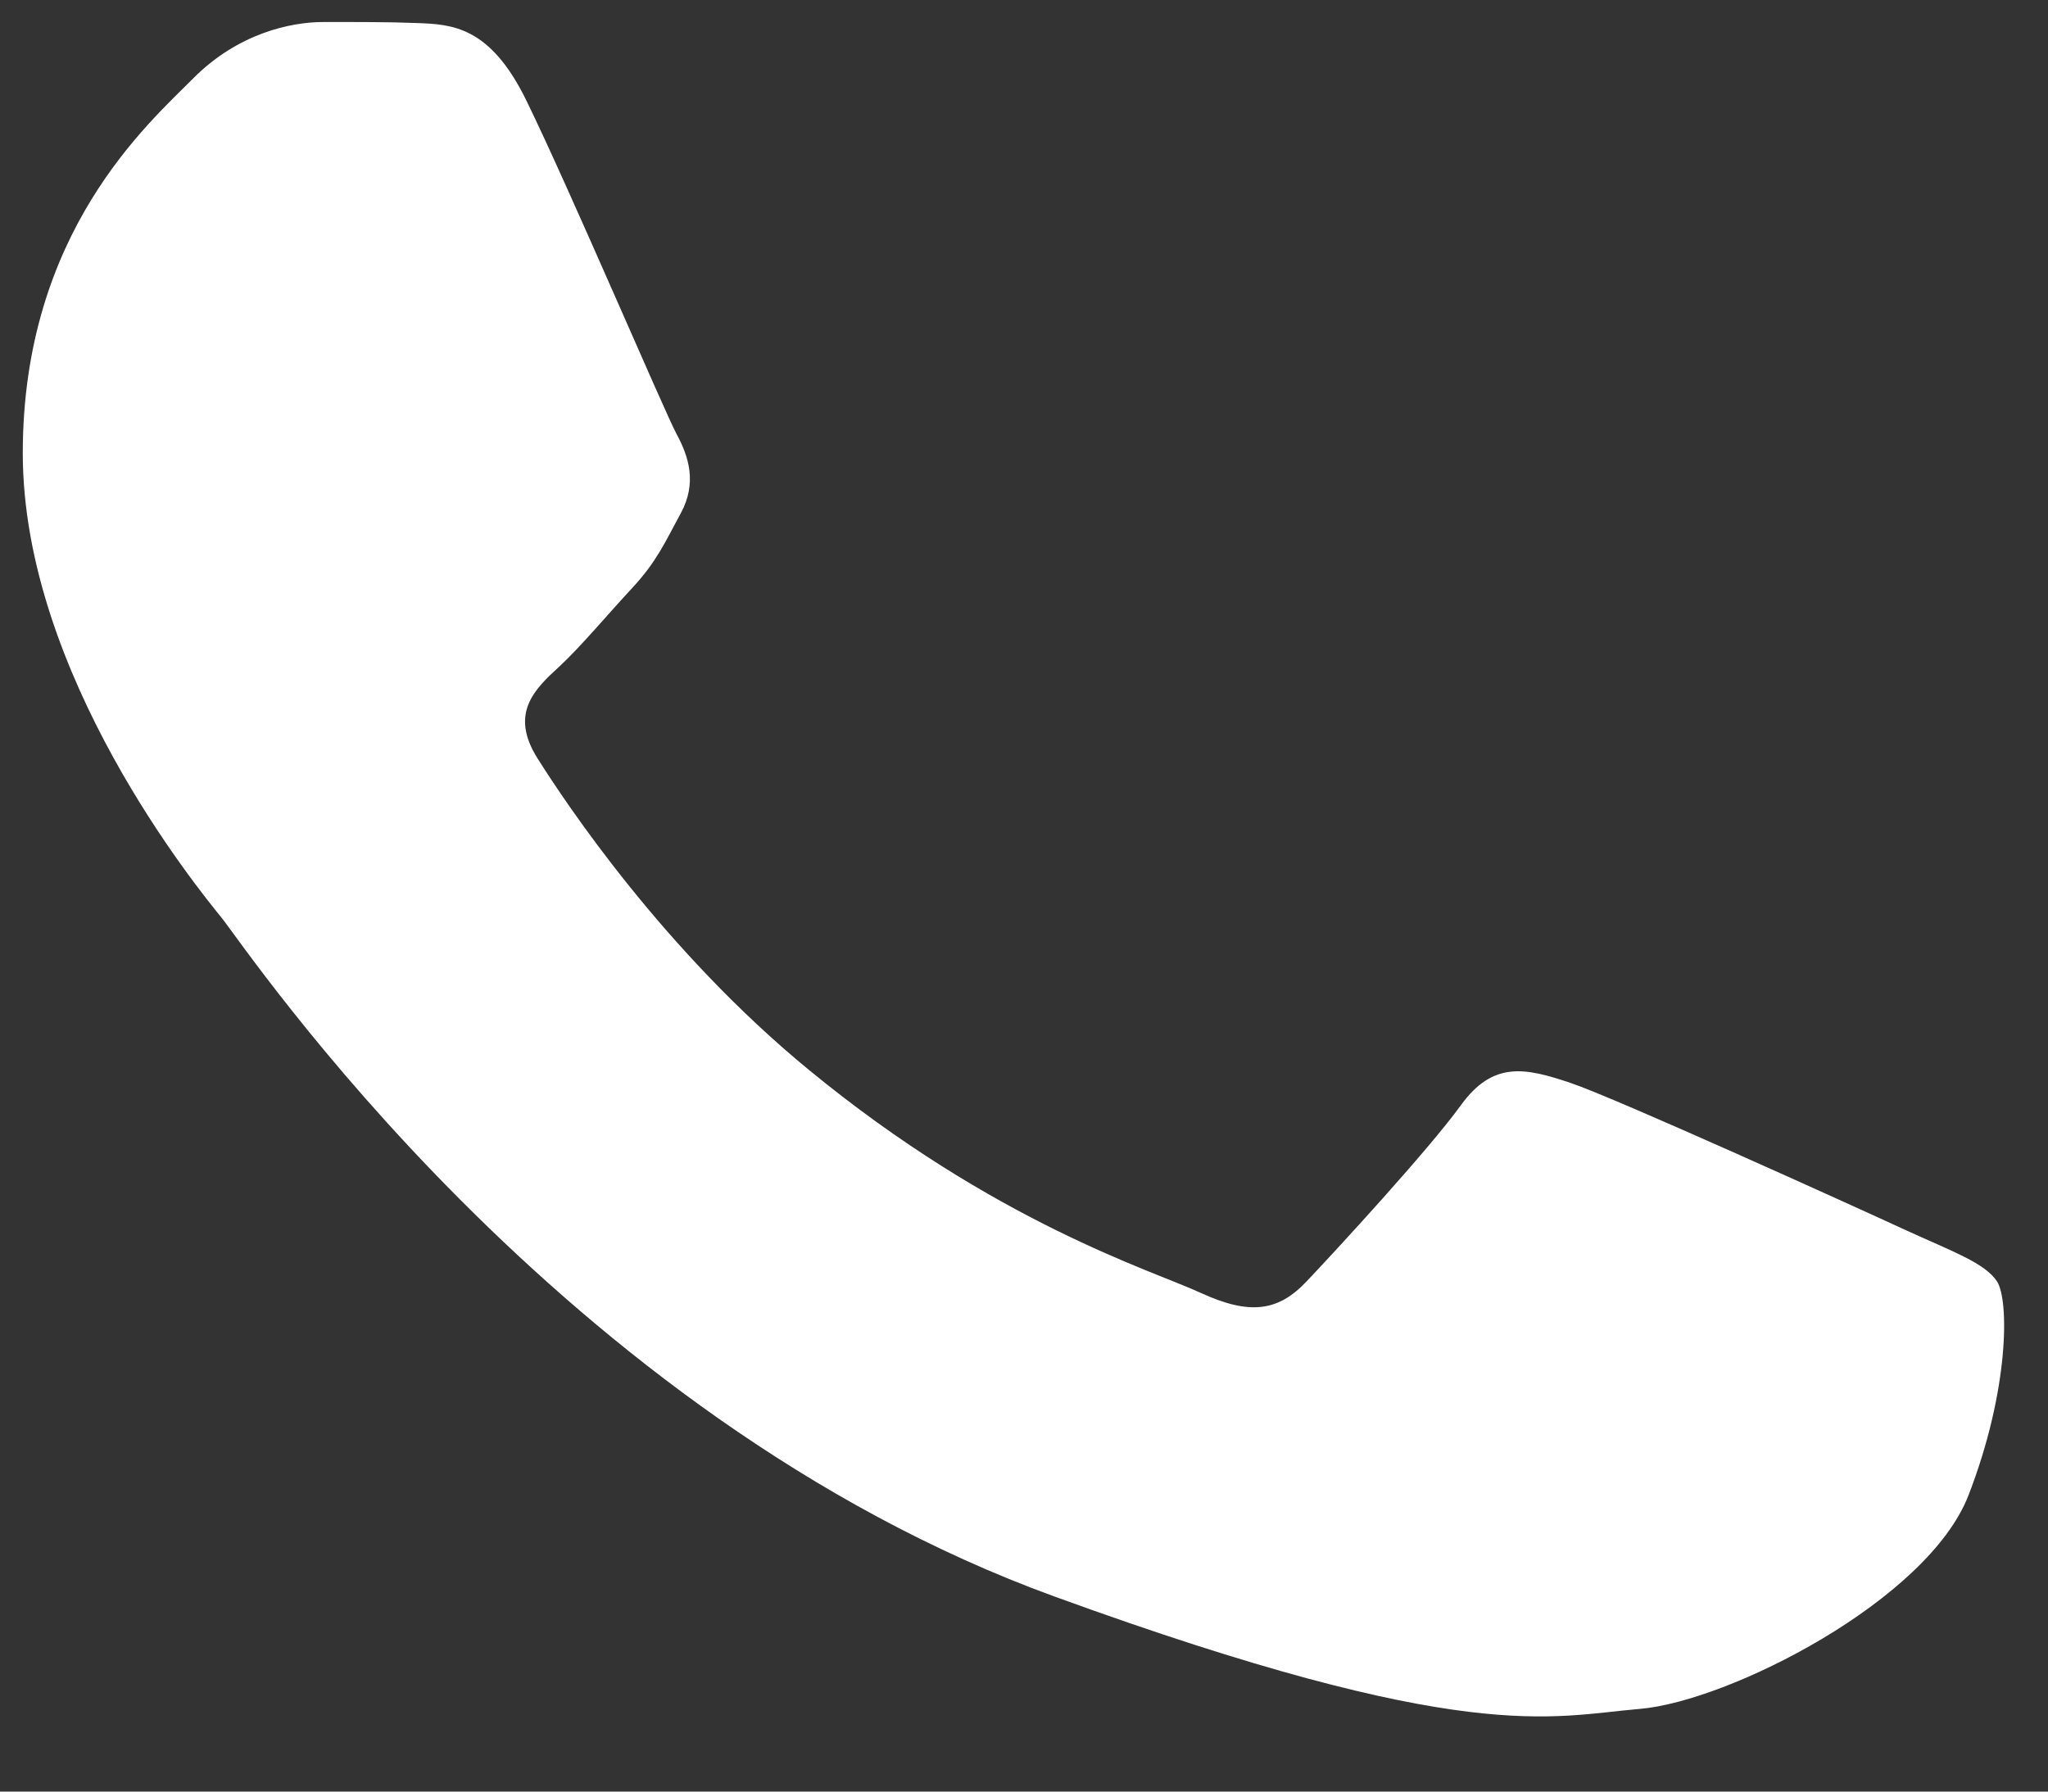 <svg width="16" height="14" viewBox="0 0 16 14" fill="none" xmlns="http://www.w3.org/2000/svg">
<rect x="0" y="0" width="16" height="14" fill="#333333" stroke="none"/>
<path d="M4.113 0.787C3.828 0.202 3.528 0.19 3.256 0.18C3.034 0.171 2.78 0.172 2.526 0.172C2.272 0.172 1.86 0.26 1.511 0.611C1.162 0.963 0.178 1.813 0.178 3.541C0.178 5.269 1.543 6.939 1.733 7.174C1.923 7.408 4.368 11.068 8.239 12.476C11.456 13.646 12.111 13.413 12.809 13.354C13.507 13.296 15.062 12.505 15.379 11.684C15.697 10.864 15.697 10.161 15.602 10.014C15.507 9.868 15.253 9.78 14.872 9.605C14.491 9.429 12.618 8.579 12.269 8.462C11.92 8.345 11.666 8.286 11.412 8.638C11.158 8.989 10.429 9.78 10.207 10.014C9.985 10.249 9.762 10.278 9.381 10.103C9 9.927 7.774 9.556 6.319 8.36C5.186 7.429 4.422 6.279 4.2 5.927C3.978 5.576 4.176 5.386 4.367 5.211C4.538 5.053 4.748 4.8 4.939 4.595C5.129 4.39 5.192 4.244 5.319 4.01C5.446 3.775 5.382 3.57 5.287 3.394C5.192 3.219 4.452 1.481 4.113 0.787Z" fill="white"/>
</svg>
